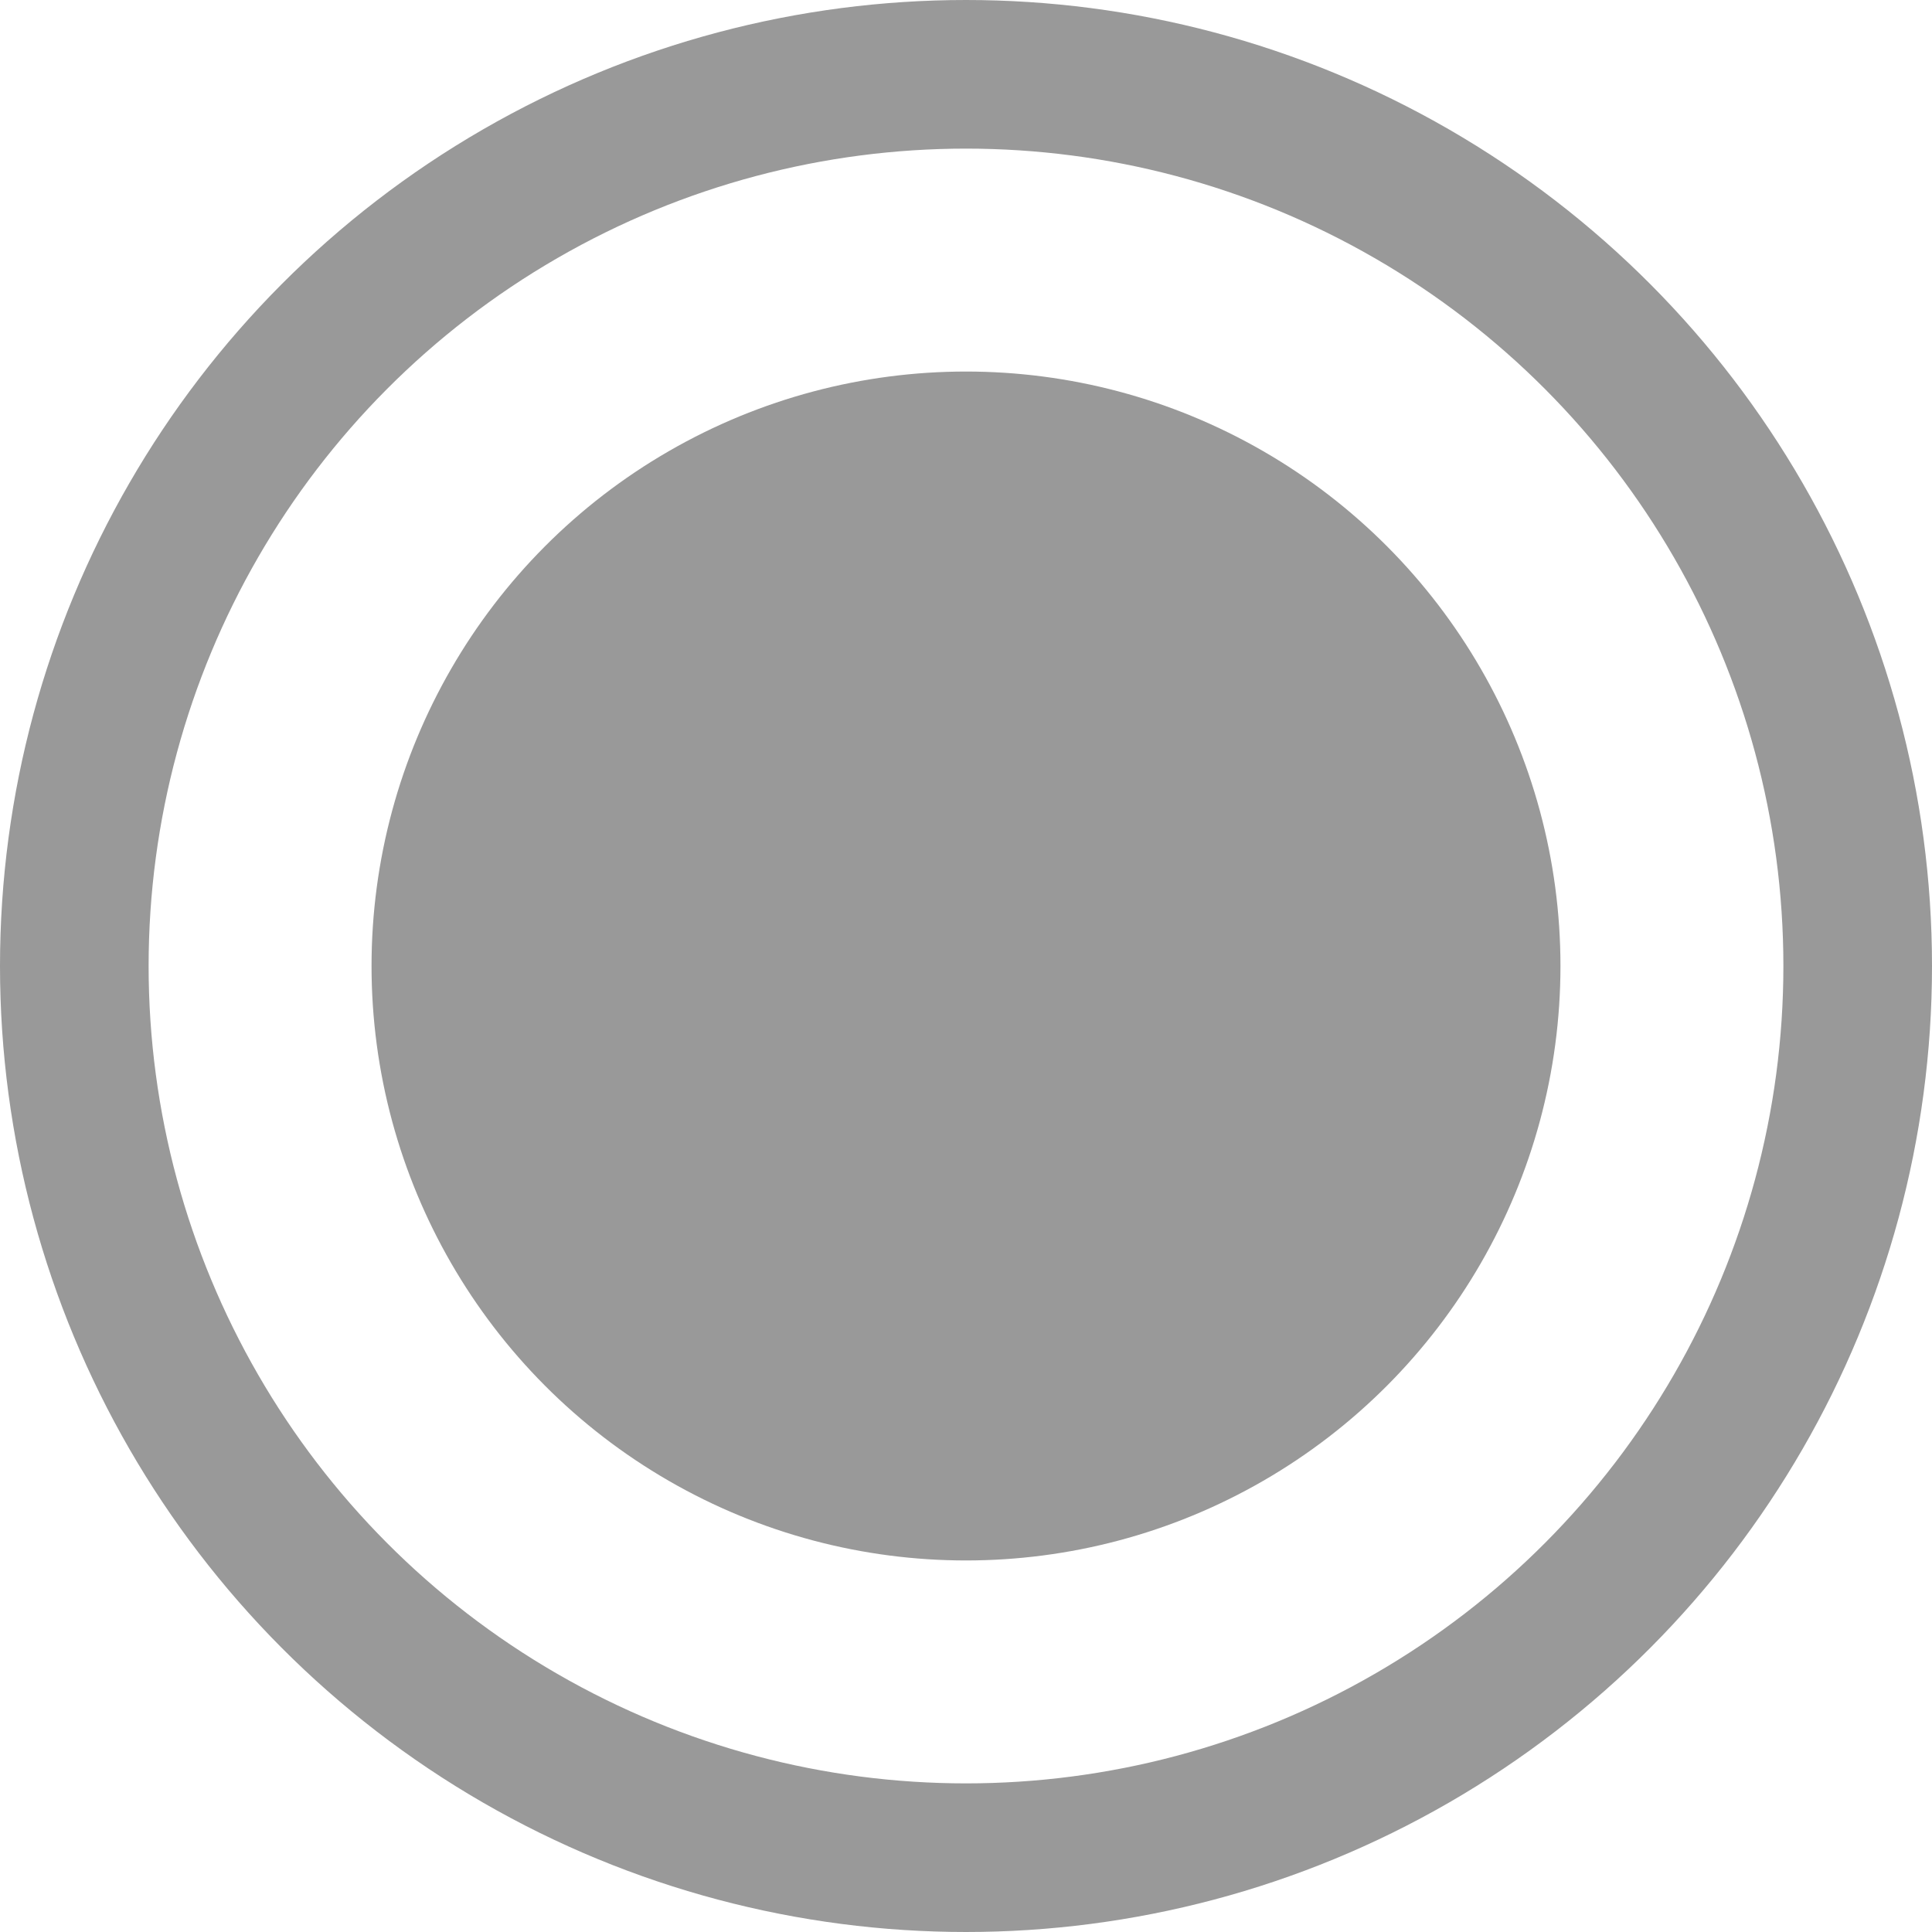 <svg xmlns="http://www.w3.org/2000/svg" xmlns:xlink="http://www.w3.org/1999/xlink" width="26" height="26" viewBox="0 0 26 26"><defs><style>.a,.c{fill:none;}.b{clip-path:url(#a);}.c{stroke:#999;stroke-width:2px;}.d{fill:#999;}.e{stroke:none;}</style><clipPath id="a"><rect class="a" width="26" height="26"/></clipPath></defs><g class="b"><g transform="translate(-802.5 -1337)"><g transform="translate(802.5 1337)"><g class="c" transform="translate(0 0)"><circle class="e" cx="13" cy="13" r="13"/><circle class="a" cx="13" cy="13" r="12"/></g></g><g transform="translate(807.5 1342)"><circle class="d" cx="8" cy="8" r="8"/></g></g></g></svg>